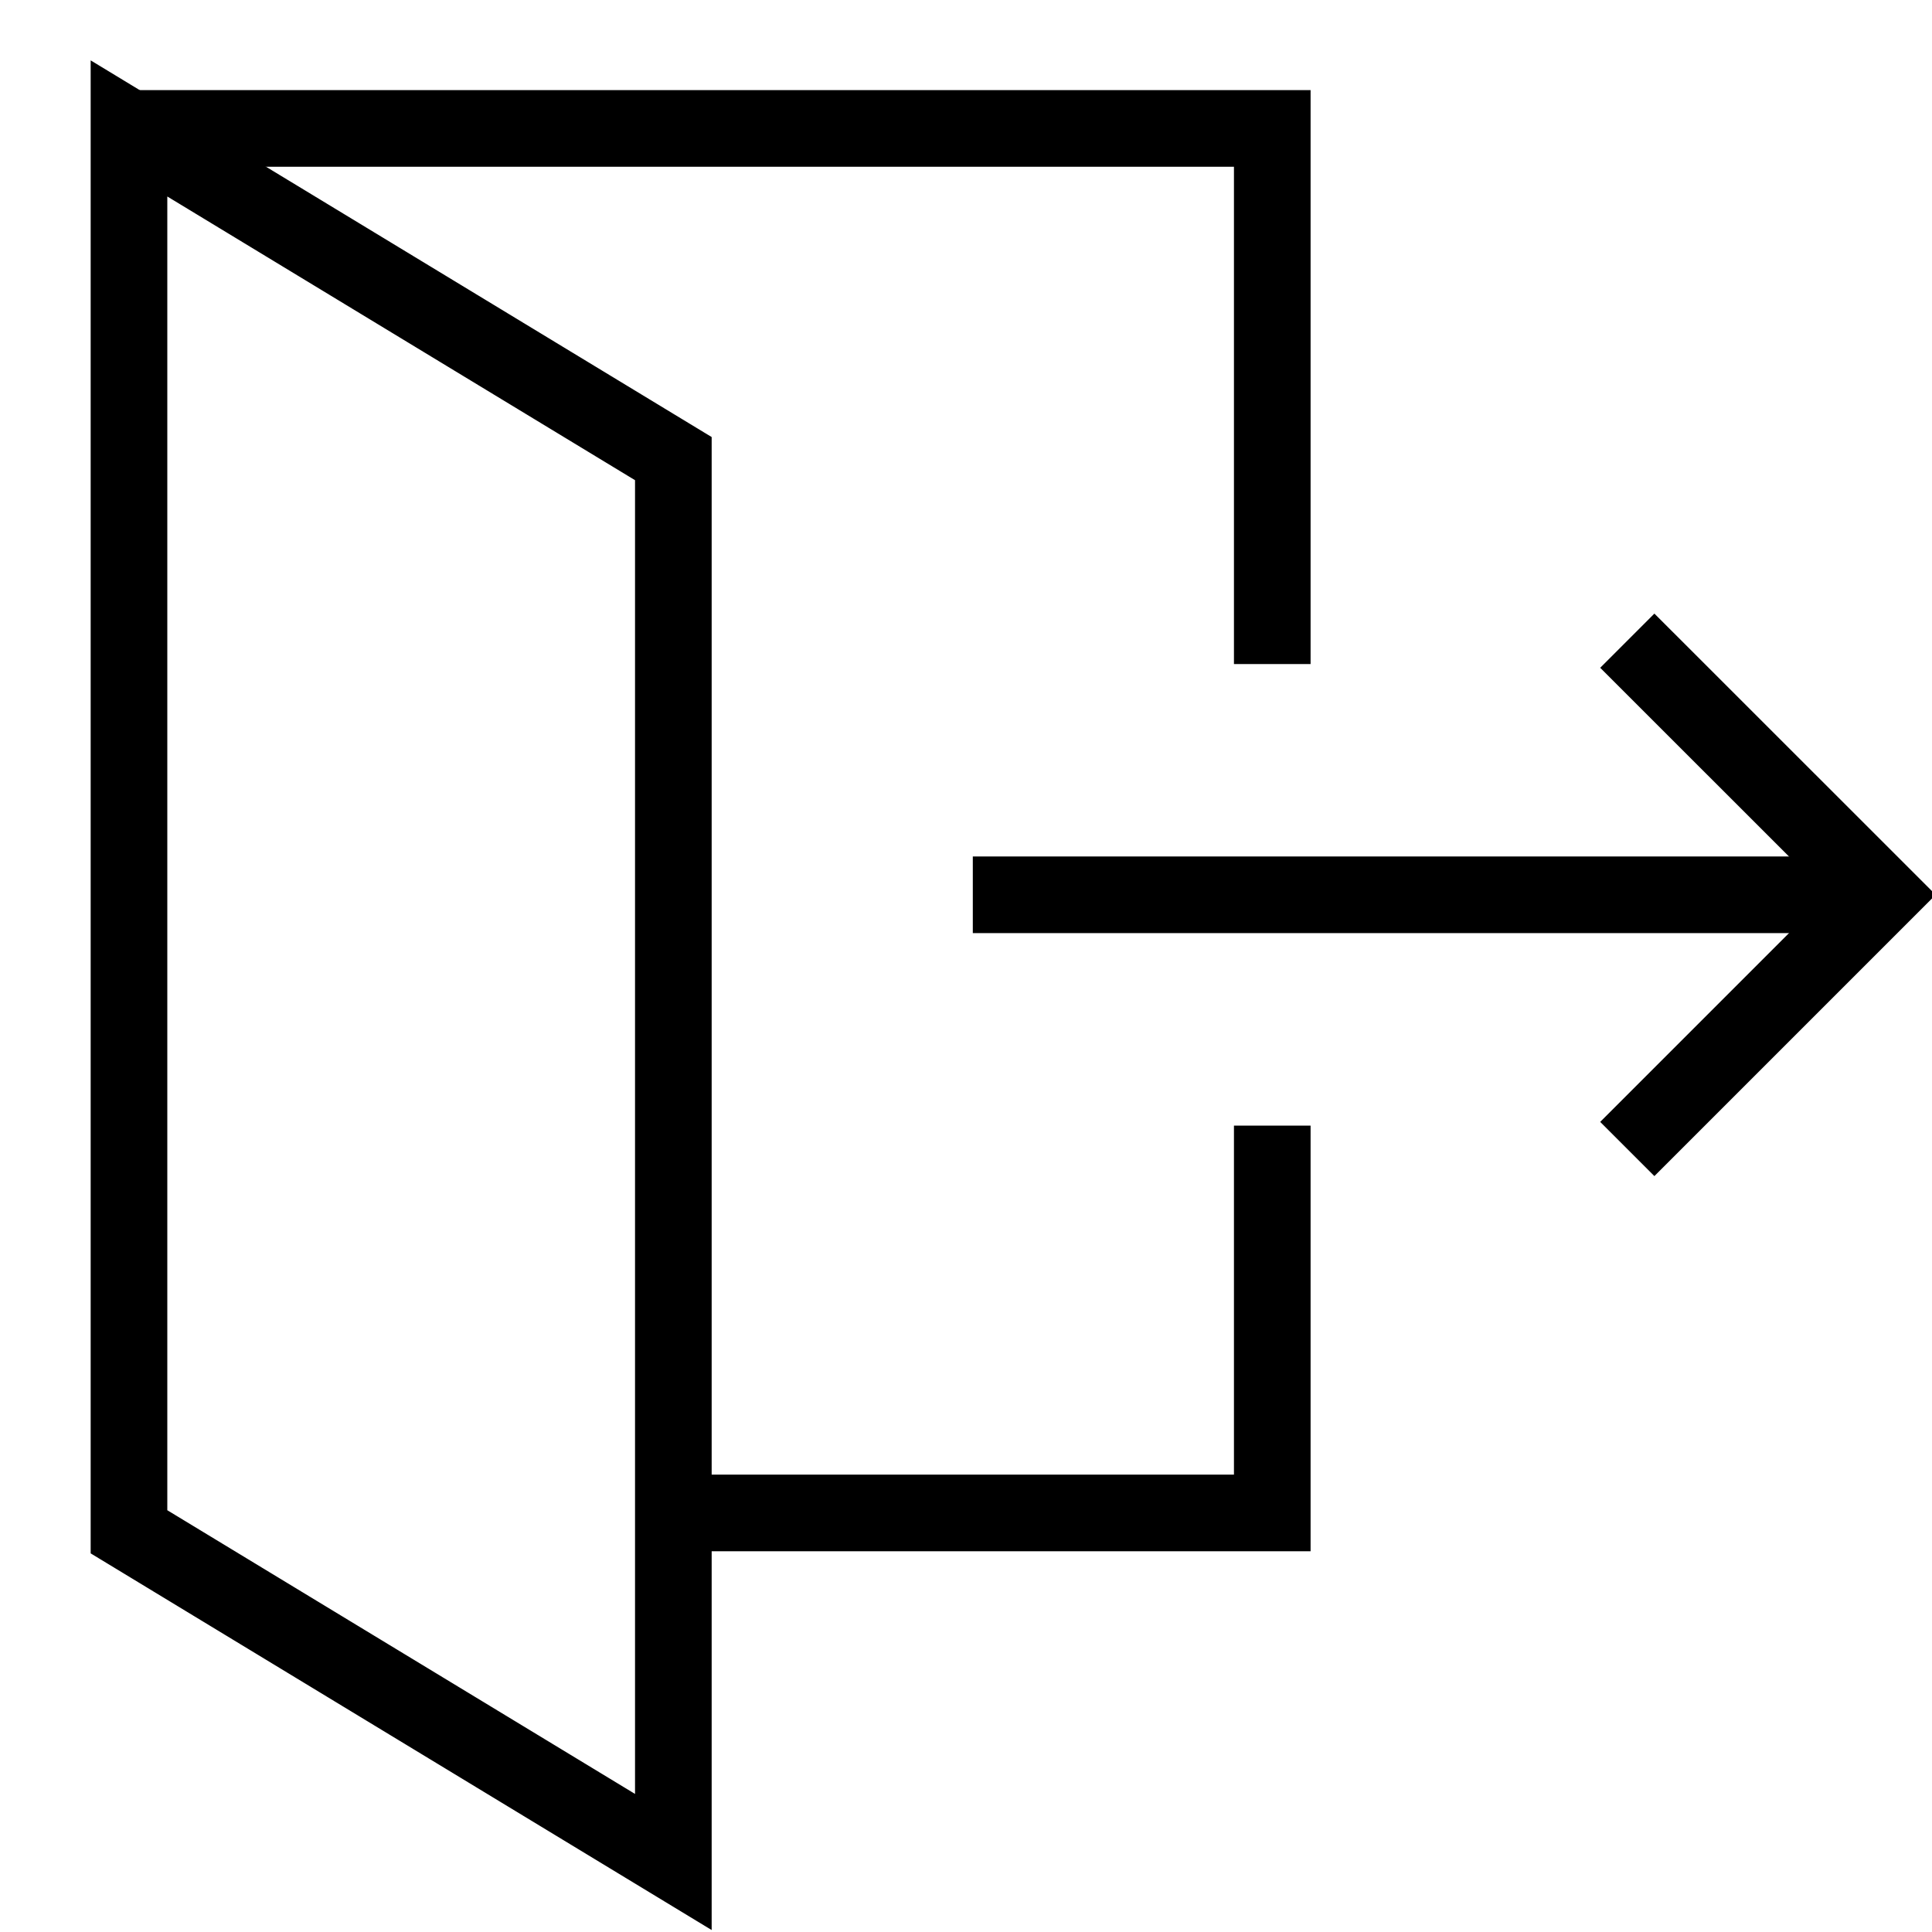 <?xml version="1.0" encoding="UTF-8"?>
<svg width="21px" height="21px" viewBox="0 0 21 21" version="1.1" xmlns="http://www.w3.org/2000/svg" xmlns:xlink="http://www.w3.org/1999/xlink">
    <!-- Generator: sketchtool 52.5 (67469) - http://www.bohemiancoding.com/sketch -->
    <title>6B69EBE4-A1E8-48FE-B671-77623026420B</title>
    <desc>Created with sketchtool.</desc>
    <g id="Page-1" stroke="none" stroke-width="1" fill="none" fill-rule="evenodd">
        <g id="1.-Dashboard---Landing-Page-New" transform="translate(-1371, -25)">
            <g id="header">
                <g id="logout-icon" transform="translate(1372, 26)">
                    <g id="Group" stroke="#000000" stroke-width="0.833">
                        <path d="M19.451,8.726 L9.574,8.726" id="Shape"></path>
                        <polyline id="Shape" points="16.688 5.964 19.451 8.726 16.688 11.489"></polyline>
                        <polyline id="Shape" points="6.319 15.445 12.829 15.445 12.829 11.235"></polyline>
                        <polyline id="Shape" points="12.829 6.218 12.829 0.396 0.402 0.396"></polyline>
                        <polygon id="Shape" points="0.402 0.396 0.402 15.65 6.319 19.239 6.319 3.985"></polygon>
                    </g>
                    <rect id="Rectangle-path" x="0" y="0" width="20" height="20"></rect>
                </g>
            </g>
        </g>
    </g>
</svg>